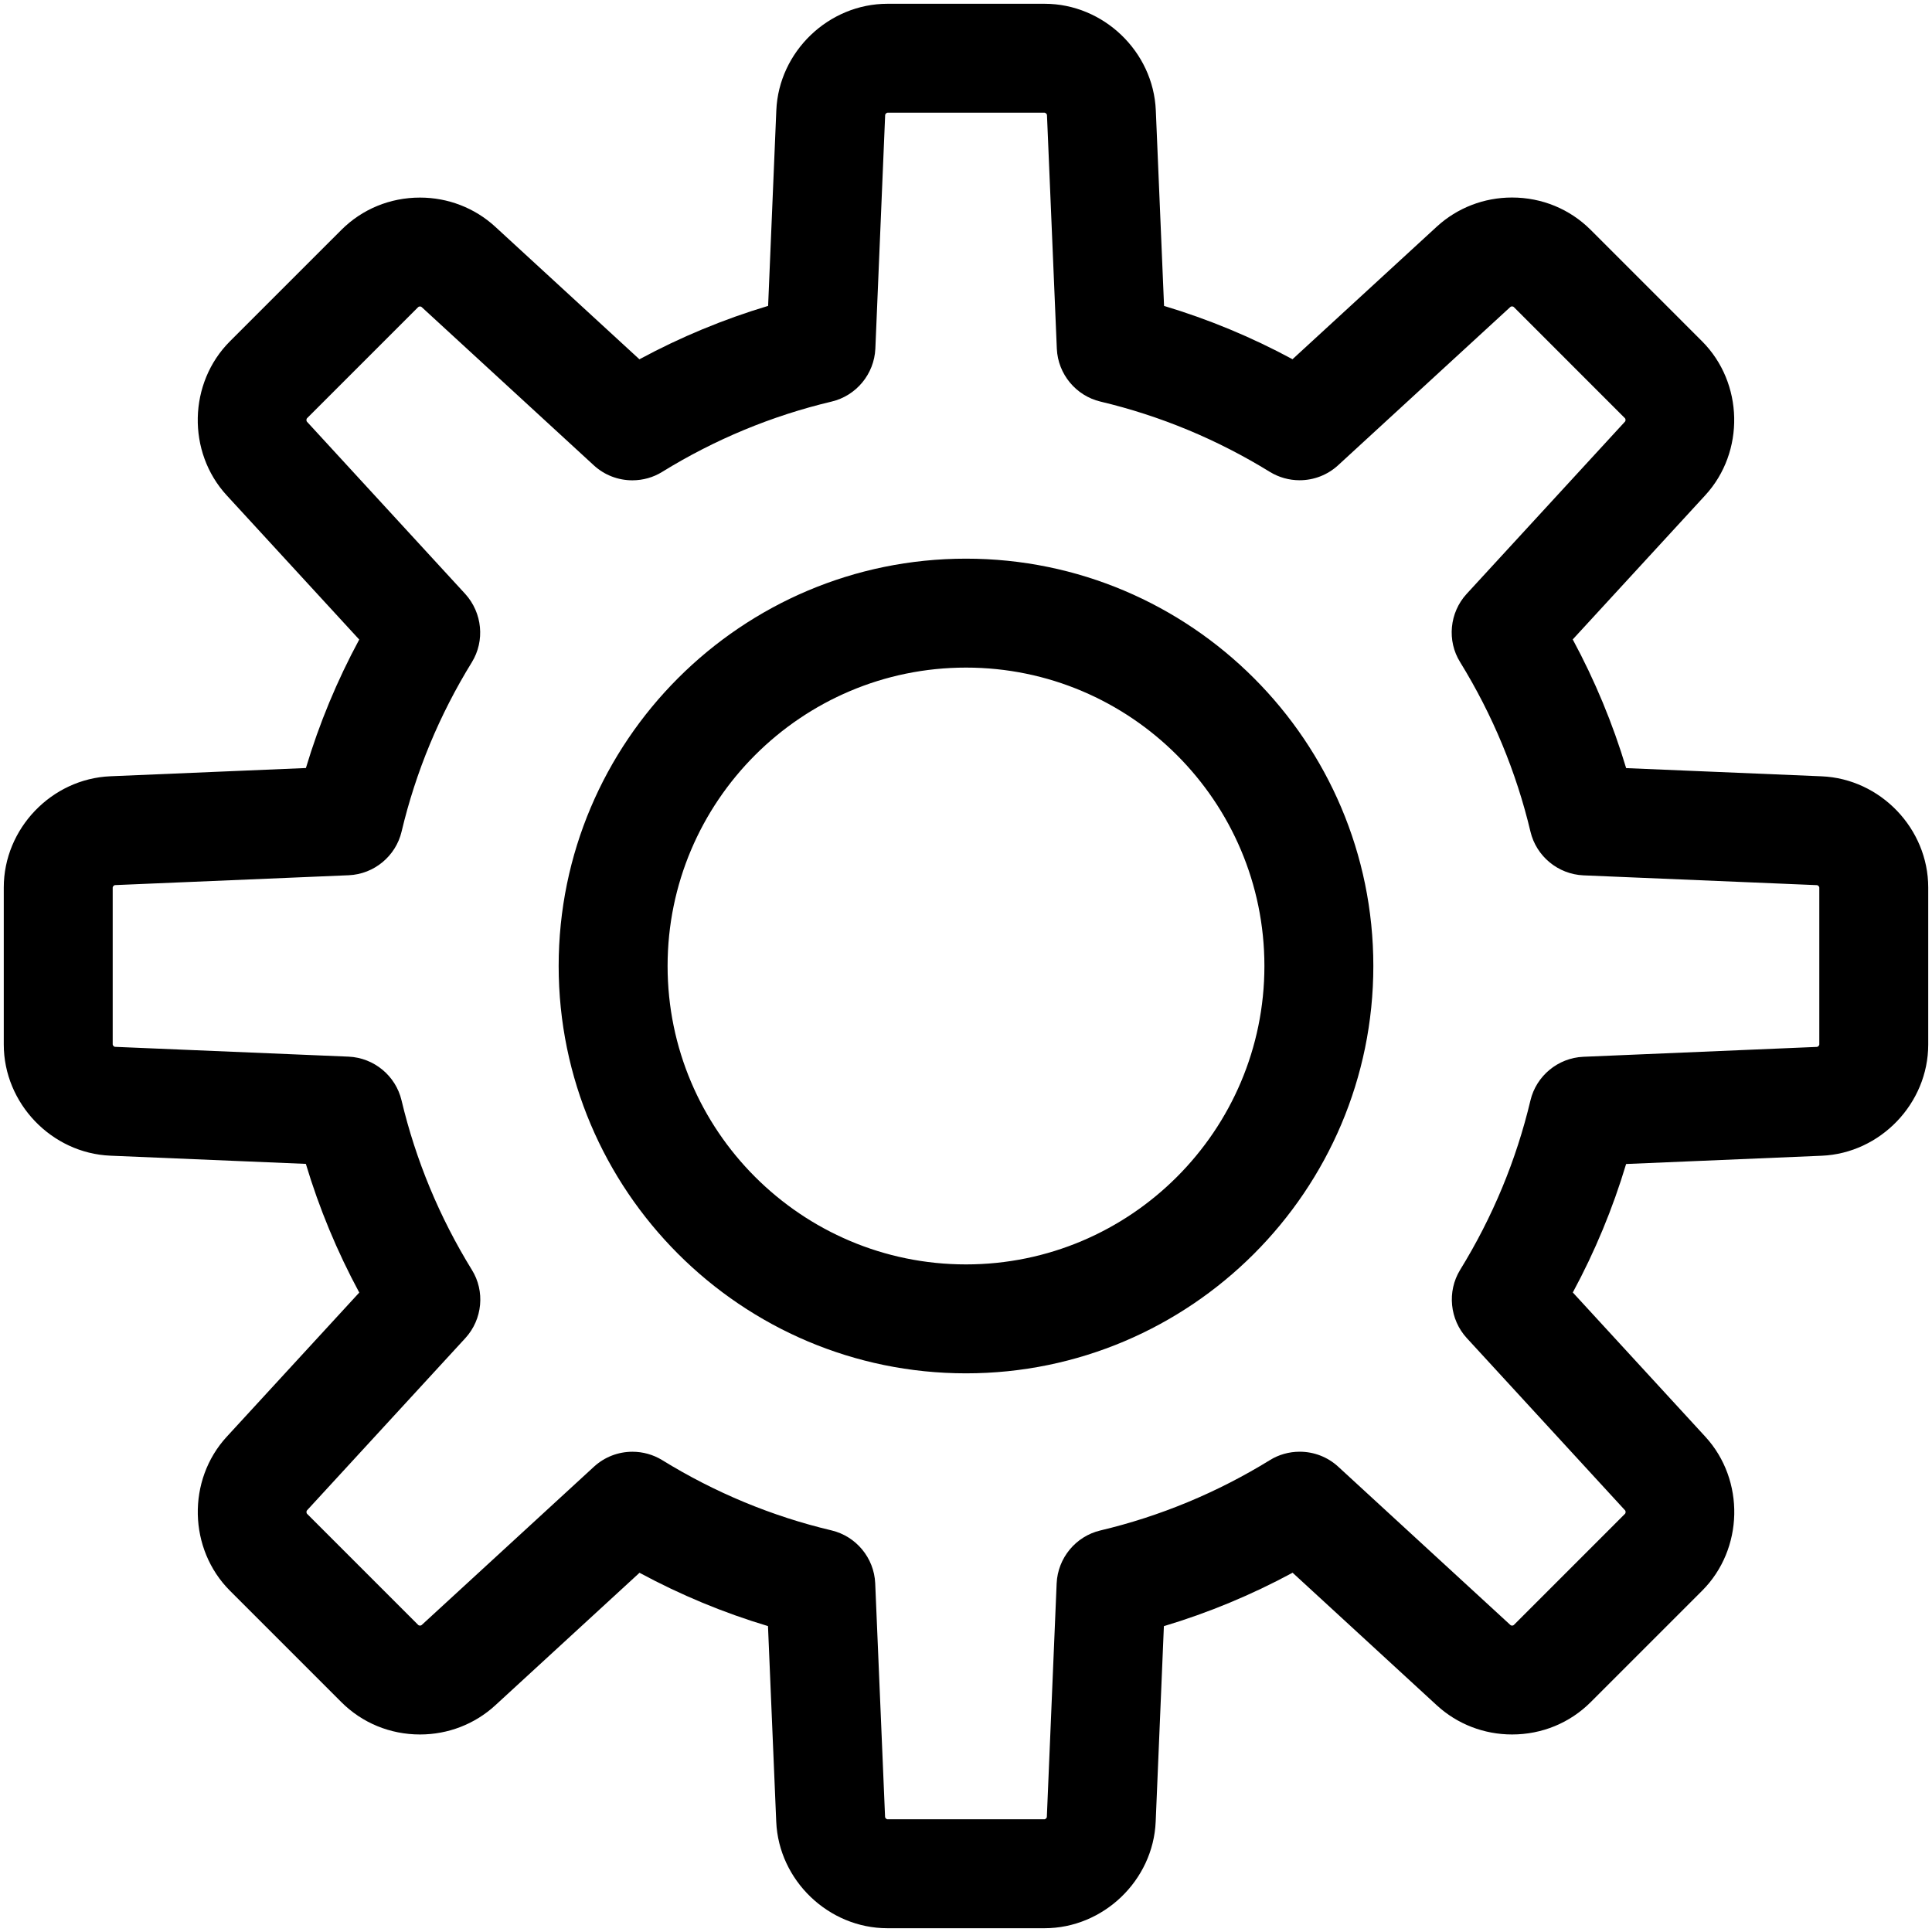  <svg xmlns="http://www.w3.org/2000/svg" id="configuration" enable-background="new 0 0 512 512" viewBox="0 0 512 512" width="512px" height="512px" xmlns:xml="http://www.w3.org/XML/1998/namespace" xml:space="preserve" version="1.1"><path d="M 276.808 511 h -41.634 c -15.59 0 -28.807 -12.67 -29.465 -28.245 l -2.185 -51.823 c -11.779 -3.528 -23.169 -8.257 -34.046 -14.131 l -38.226 35.129 c -5.422 4.983 -12.505 7.725 -19.942 7.725 c -7.917 0 -15.327 -3.05 -20.864 -8.589 l -29.502 -29.502 c -11.027 -11.025 -11.413 -29.334 -0.86 -40.81 l 35.124 -38.209 c -5.882 -10.907 -10.616 -22.311 -14.154 -34.104 l -51.806 -2.173 C 13.672 305.614 1 292.399 1 276.808 v -41.624 c 0 -15.59 12.67 -28.808 28.245 -29.465 l 51.823 -2.185 c 3.53 -11.782 8.26 -23.172 14.131 -34.046 L 60.07 131.263 c -10.546 -11.477 -10.161 -29.781 0.859 -40.807 l 29.51 -29.507 c 5.535 -5.537 12.942 -8.587 20.856 -8.587 c 7.44 0 14.526 2.744 19.948 7.727 l 38.208 35.127 c 10.908 -5.888 22.312 -10.621 34.107 -14.154 l 2.173 -51.813 C 206.386 13.672 219.601 1 235.192 1 h 41.644 c 15.59 0 28.807 12.67 29.465 28.245 l 2.185 51.825 c 11.791 3.536 23.18 8.263 34.043 14.129 l 38.228 -35.129 c 5.422 -4.982 12.505 -7.725 19.943 -7.725 c 7.917 0 15.326 3.05 20.863 8.589 l 29.498 29.503 c 11.022 11.027 11.405 29.333 0.855 40.809 l -35.124 38.209 c 5.882 10.907 10.616 22.312 14.154 34.104 l 51.806 2.173 c 15.576 0.653 28.248 13.868 28.248 29.46 v 41.625 c 0 15.59 -12.672 28.809 -28.245 29.467 l -51.818 2.189 c -3.535 11.793 -8.263 23.185 -14.126 34.046 l 35.129 38.234 c 10.546 11.483 10.158 29.789 -0.865 40.81 l -29.502 29.502 c -5.537 5.539 -12.946 8.589 -20.859 8.589 h -0.002 c -7.442 0 -14.528 -2.746 -19.95 -7.733 l -38.209 -35.132 c -10.924 5.895 -22.33 10.628 -34.111 14.159 l -2.173 51.805 C 305.614 498.328 292.399 511 276.808 511 Z M 167.608 384.727 c 2.768 0 5.474 0.757 7.828 2.189 c 14.032 8.65 29.121 14.911 44.923 18.655 c 6.515 1.539 11.281 7.293 11.579 13.99 l 2.615 61.977 c 0.009 0.232 0.385 0.594 0.62 0.594 h 41.634 c 0.232 0 0.606 -0.359 0.615 -0.59 l 2.599 -61.924 c 0.301 -6.733 5.064 -12.486 11.587 -14.03 c 15.813 -3.752 30.93 -10.021 44.927 -18.639 c 2.308 -1.442 5.065 -2.229 7.894 -2.229 c 3.787 0 7.405 1.399 10.185 3.946 l 45.688 42.005 c 0.2 0.186 0.675 0.17 0.86 -0.016 l 29.502 -29.503 c 0.169 -0.171 0.181 -0.69 0.017 -0.869 l -41.979 -45.688 c -4.513 -4.929 -5.239 -12.334 -1.778 -18.026 c 8.636 -14.011 14.896 -29.103 18.658 -44.935 c 1.541 -6.51 7.294 -11.274 13.989 -11.572 l 61.965 -2.622 c 0.235 -0.009 0.597 -0.388 0.597 -0.622 v -41.625 c 0 -0.232 -0.359 -0.605 -0.59 -0.615 l -61.924 -2.599 c -6.733 -0.301 -12.486 -5.064 -14.03 -11.587 c -3.766 -15.836 -10.036 -30.953 -18.637 -44.913 c -3.524 -5.641 -2.841 -13.106 1.713 -18.08 l 42 -45.691 c 0.162 -0.176 0.15 -0.69 -0.019 -0.859 l -29.498 -29.502 c -0.174 -0.172 -0.664 -0.2 -0.859 -0.02 l -45.685 41.982 c -2.798 2.563 -6.415 3.963 -10.202 3.965 c -2.768 0 -5.477 -0.759 -7.83 -2.189 c -14.009 -8.636 -29.101 -14.896 -44.928 -18.655 c -6.508 -1.539 -11.274 -7.292 -11.573 -13.99 l -2.614 -61.977 c -0.01 -0.232 -0.386 -0.594 -0.62 -0.594 h -41.644 c -0.232 0 -0.606 0.359 -0.615 0.59 l -2.599 61.934 c -0.301 6.733 -5.065 12.486 -11.587 14.03 c -15.841 3.756 -30.951 10.026 -44.908 18.634 c -2.312 1.445 -5.072 2.234 -7.903 2.234 c -3.787 0 -7.405 -1.4 -10.184 -3.946 l -45.689 -42.001 c -0.202 -0.181 -0.69 -0.15 -0.854 0.017 l -29.51 29.507 c -0.167 0.169 -0.179 0.688 -0.017 0.865 l 41.981 45.682 c 4.539 5.018 5.226 12.42 1.741 18.084 c -8.612 13.977 -14.873 29.068 -18.62 44.871 c -1.537 6.515 -7.292 11.281 -13.99 11.58 l -61.977 2.614 c -0.232 0.01 -0.594 0.386 -0.594 0.621 v 41.624 c 0 0.232 0.359 0.606 0.59 0.615 l 61.924 2.599 c 6.733 0.301 12.486 5.065 14.03 11.587 c 3.766 15.836 10.036 30.954 18.637 44.913 c 3.524 5.641 2.841 13.106 -1.713 18.08 l -42 45.691 c -0.162 0.176 -0.15 0.688 0.019 0.859 l 29.502 29.503 c 0.177 0.171 0.668 0.201 0.865 0.019 l 45.684 -41.981 C 160.203 386.129 163.821 384.727 167.608 384.727 Z M 256 363.949 c -59.523 0 -107.949 -48.426 -107.949 -107.949 S 196.477 148.051 256 148.051 S 363.949 196.477 363.949 256 S 315.523 363.949 256 363.949 Z M 256 176.919 c -43.604 0 -79.081 35.477 -79.081 79.081 c 0 43.605 35.477 79.081 79.081 79.081 s 79.081 -35.476 79.081 -79.081 C 335.081 212.396 299.604 176.919 256 176.919 Z" /></svg>
